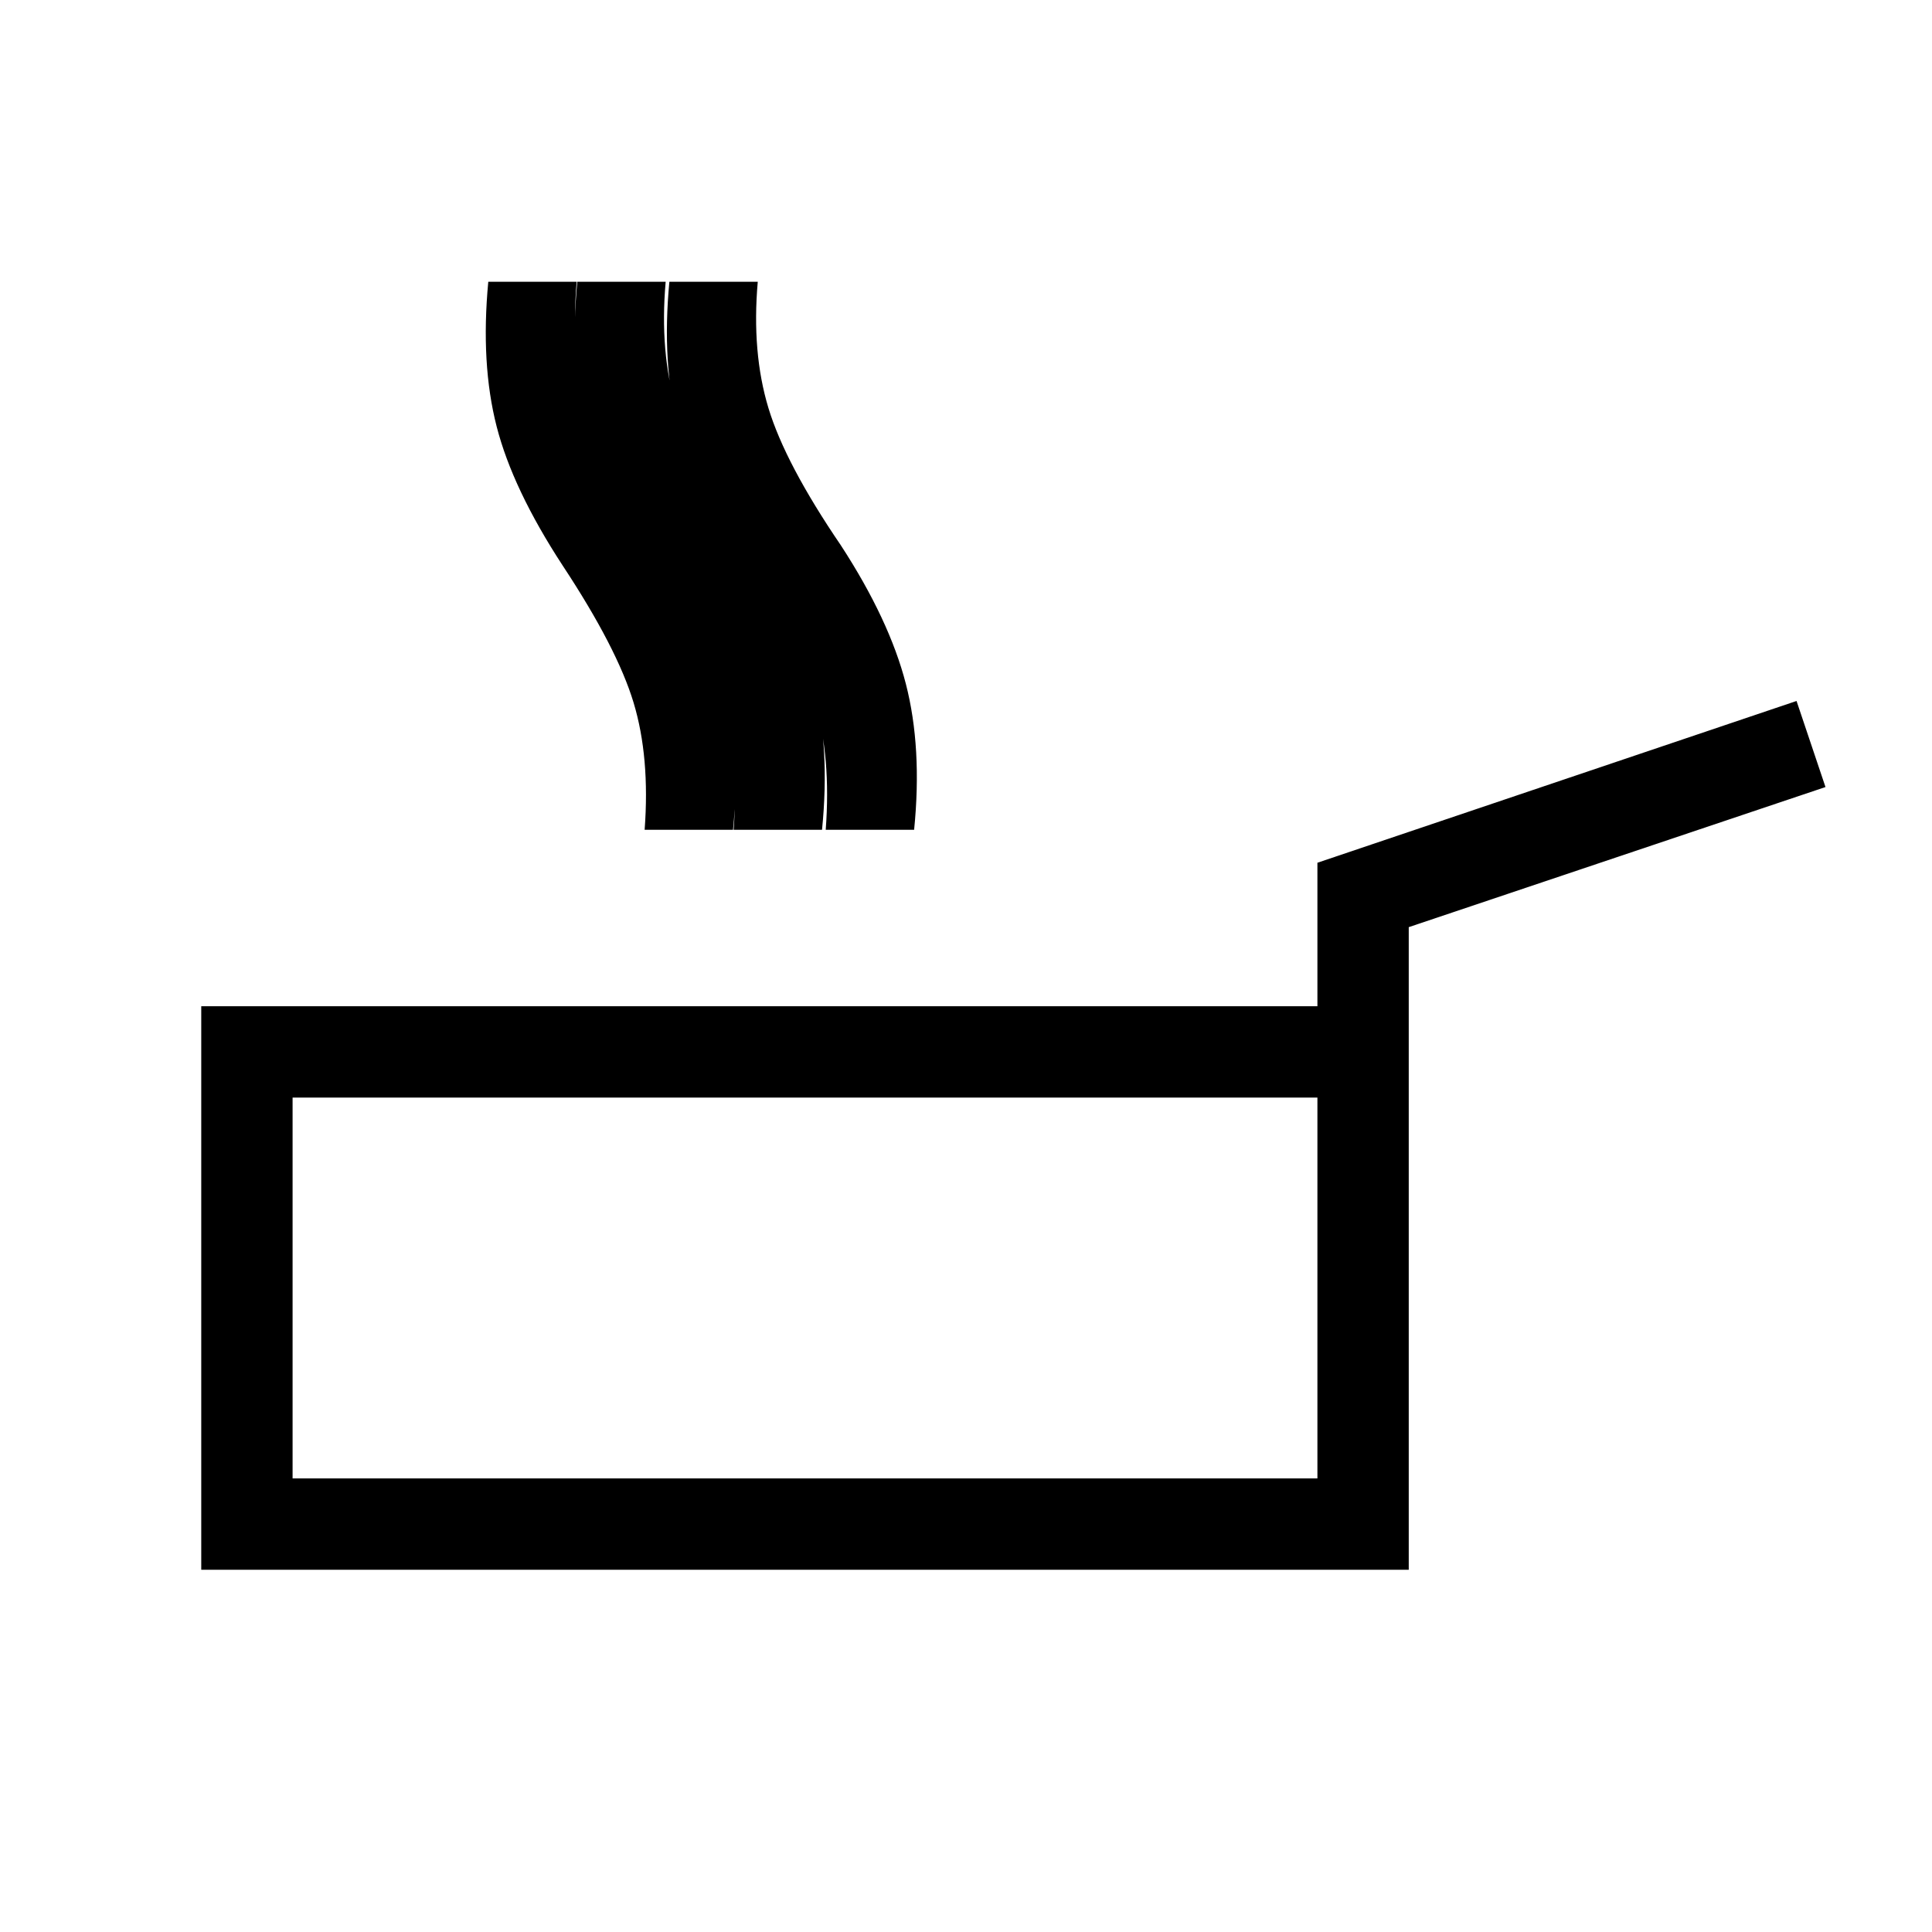 <svg xmlns="http://www.w3.org/2000/svg" width="48" height="48" viewBox="0 -960 960 960"><path d="M100.001-180.001v-279.998h554.614v-71.307l238.076-80.384 14.384 42.768-207.076 69.615v319.306H100.001Zm45.384-45.384h509.23v-189.23h-509.23v189.23Zm174.933-322.306q2.692-36.077-5.5-63.193-8.192-27.115-35.192-68.038-24.846-38-32.846-69.154-8-31.154-4.154-71.923h43.922q-3.077 35.077 5.615 62.77 8.693 27.692 36.308 68.23 24.077 37 31.961 68.77 7.885 31.769 3.808 72.538h-43.922Zm89.982 0q2.692-36.077-5.308-63.193-8-27.115-35-68.038-24.846-38-33.038-69.154-8.193-31.154-4.347-71.923h43.922q-3.076 35.077 5.308 62.77 8.385 27.692 36 68.23 24.077 37 32.269 68.77 8.193 31.769 4.116 72.538H410.3Zm-45.76 0q2.692-36.077-5.308-63.193-8-27.115-35-68.038-24.846-38-33.039-69.154-8.192-31.154-4.346-71.923h43.922q-3.076 35.077 5.308 62.77 8.385 27.692 36 68.23 24.077 37 32.269 68.77 8.193 31.769 4.116 72.538H364.54ZM400-320Z"/></svg>